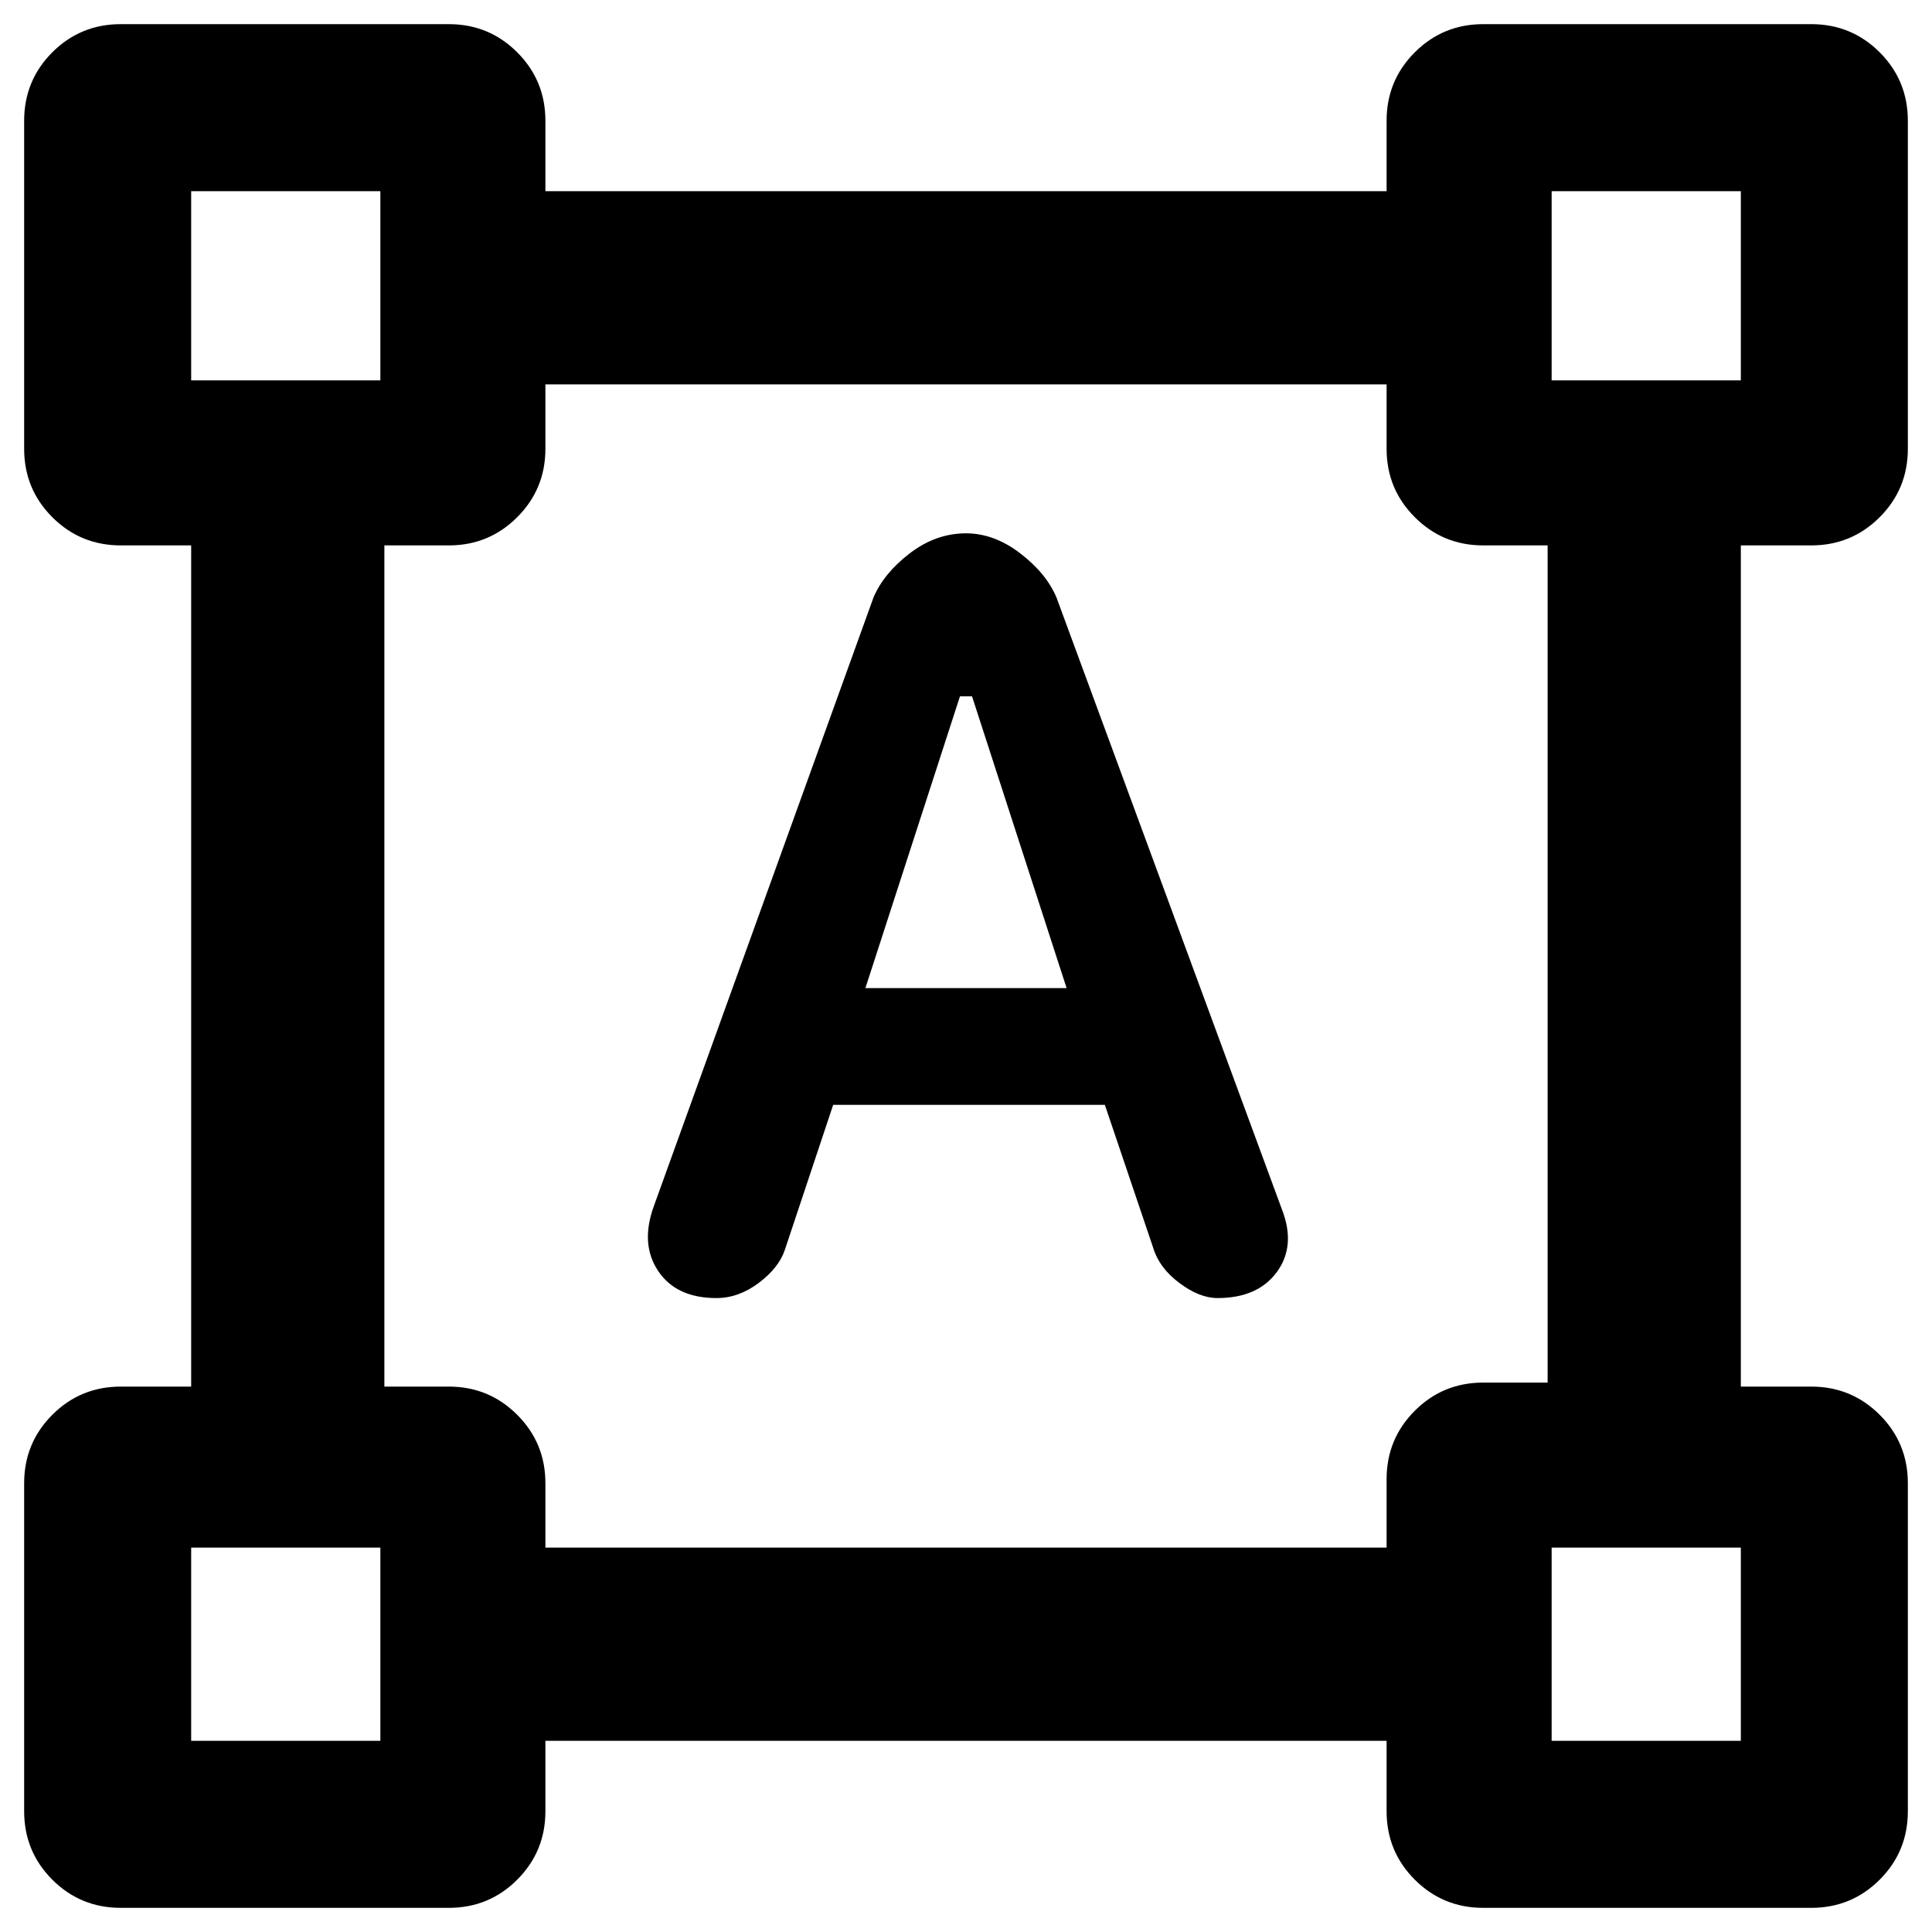 <svg xmlns="http://www.w3.org/2000/svg" height="40" width="40"><path d="M2.5 39.5q-.833 0-1.417-.583Q.5 38.333.5 37.5v-6.792q0-.833.583-1.416.584-.584 1.417-.584h1.458V11.292H2.5q-.833 0-1.417-.584Q.5 10.125.5 9.292V2.5q0-.833.583-1.417Q1.667.5 2.5.5h6.792q.833 0 1.416.583.584.584.584 1.417v1.458h17.416V2.5q0-.833.584-1.417Q29.875.5 30.708.5H37.5q.833 0 1.417.583.583.584.583 1.417v6.792q0 .833-.583 1.416-.584.584-1.417.584h-1.458v17.416H37.5q.833 0 1.417.584.583.583.583 1.416V37.5q0 .833-.583 1.417-.584.583-1.417.583h-6.792q-.833 0-1.416-.583-.584-.584-.584-1.417v-1.458H11.292V37.5q0 .833-.584 1.417-.583.583-1.416.583Zm8.792-7.458h17.416v-1.417q0-.833.584-1.417.583-.583 1.416-.583h1.334V11.292h-1.334q-.833 0-1.416-.584-.584-.583-.584-1.416V7.958H11.292v1.334q0 .833-.584 1.416-.583.584-1.416.584H7.958v17.416h1.334q.833 0 1.416.584.584.583.584 1.416Zm3.541-5.167q-.833 0-1.208-.563-.375-.562-.083-1.354l4.541-12.583q.209-.5.75-.917.542-.416 1.167-.416.583 0 1.125.416.542.417.75.917l4.667 12.667q.291.75-.104 1.291-.396.542-1.23.542-.375 0-.791-.313-.417-.312-.542-.729l-1-2.958H17.25l-1 3q-.125.375-.542.687-.416.313-.875.313Zm3.084-6.417h4.166l-1.958-6.041h-.25ZM3.958 7.875h3.917V3.958H3.958Zm28.167 0h3.917V3.958h-3.917Zm0 28.167h3.917v-4h-3.917Zm-28.167 0h3.917v-4H3.958ZM32.125 7.875Zm0 24.167Zm-24.25 0Zm0-24.167Z"/></svg>